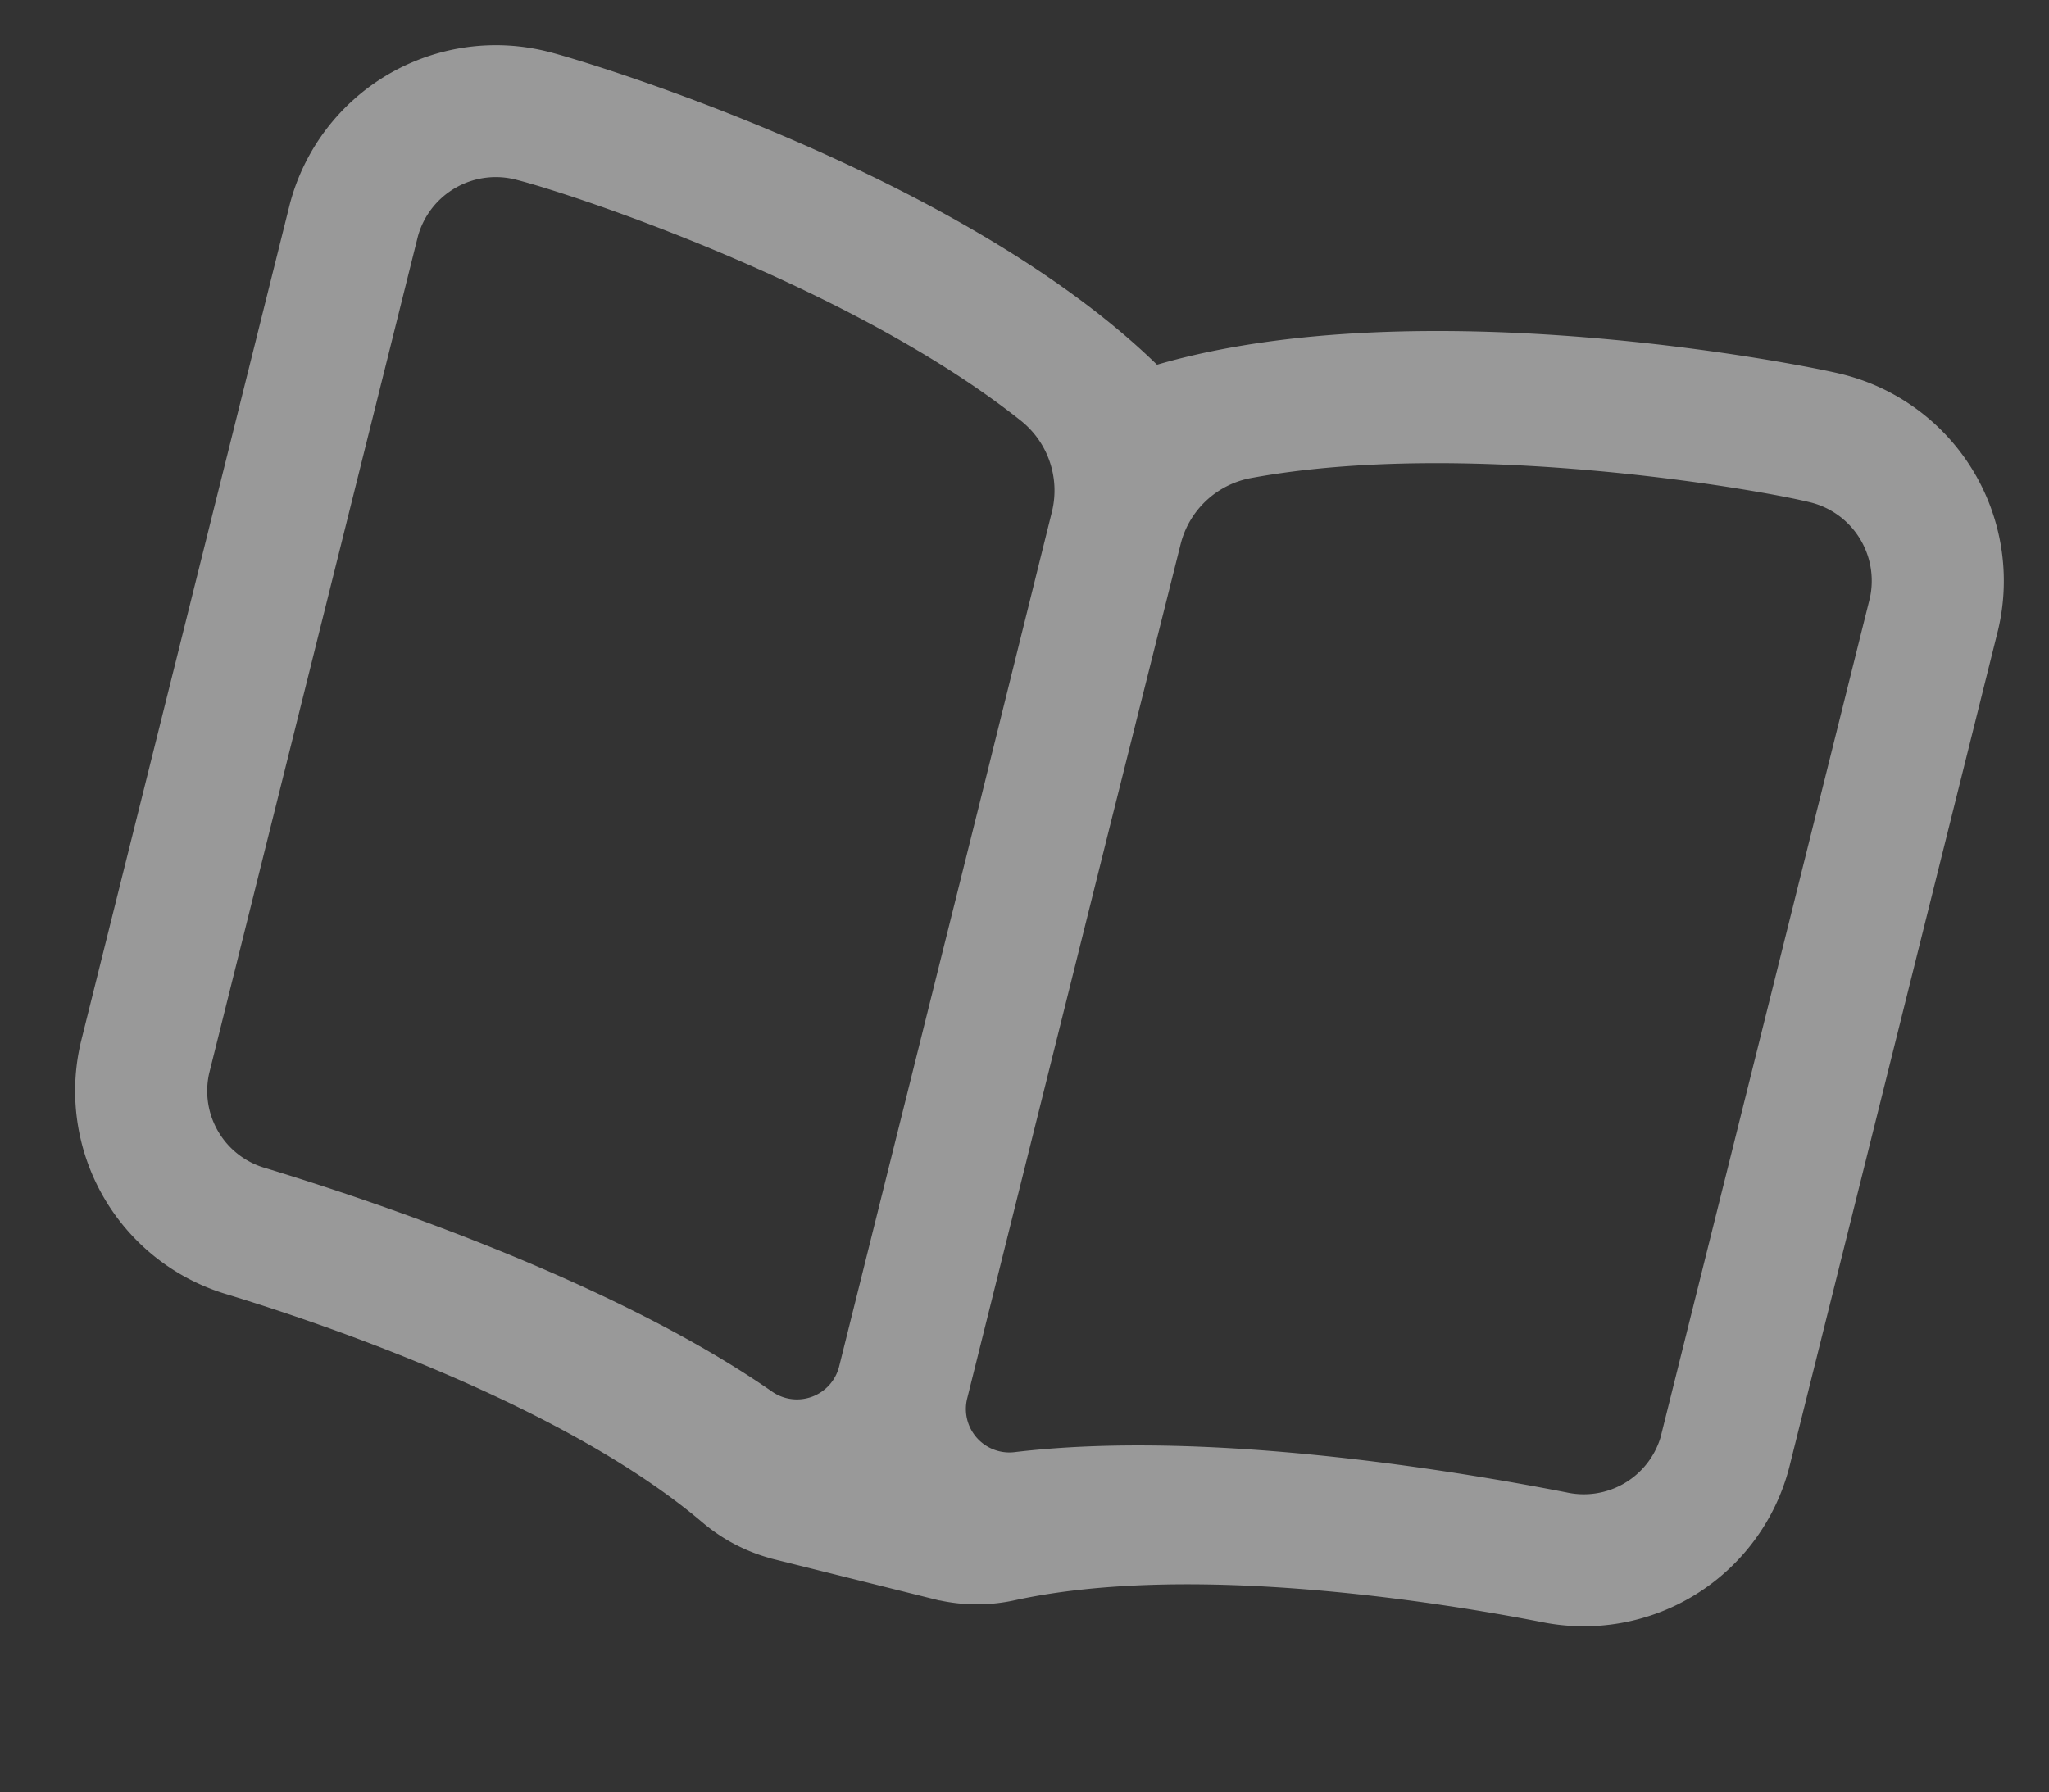 <svg xmlns="http://www.w3.org/2000/svg" width="136.613" height="119.513" viewBox="0 0 136.613 119.513"><rect x="0" y="0" width="136.613" height="119.513" fill="#333333" stroke="none"/><defs><style>.a{fill:#fff;opacity:0.5;}</style></defs><path class="a" d="M103.059,0c-2.287,0-28.5,1.19-44.368,10.434C42.824,1.19,16.61,0,14.322,0A14.2,14.2,0,0,0,0,14.04V71.579A14.147,14.147,0,0,0,13.558,85.593c6.746.35,23.625,1.742,34.431,7.1A11.789,11.789,0,0,0,52.82,93.9v.009H64.562V93.9a11.789,11.789,0,0,0,4.831-1.207c10.806-5.354,27.686-6.746,34.431-7.1a14.147,14.147,0,0,0,13.558-14.014V14.04A14.2,14.2,0,0,0,103.059,0ZM54.289,80.361A2.9,2.9,0,0,1,50.377,83.1C38.542,78.6,22.139,77.222,14.005,76.8a5.347,5.347,0,0,1-5.2-5.22V14.04A5.388,5.388,0,0,1,14.317,8.8c3.655.018,23.21,1.432,36.412,7.426a5.95,5.95,0,0,1,3.536,5.4l.024,19.454Zm54.289-8.782a5.349,5.349,0,0,1-5.2,5.222C95.242,77.222,78.84,78.6,67,83.106a2.9,2.9,0,0,1-3.912-2.744V41.084l.026-19.456a5.955,5.955,0,0,1,3.536-5.4c13.2-5.992,32.757-7.406,36.41-7.424a5.388,5.388,0,0,1,5.513,5.236V71.579Z" transform="translate(22.718) rotate(14)"/></svg>